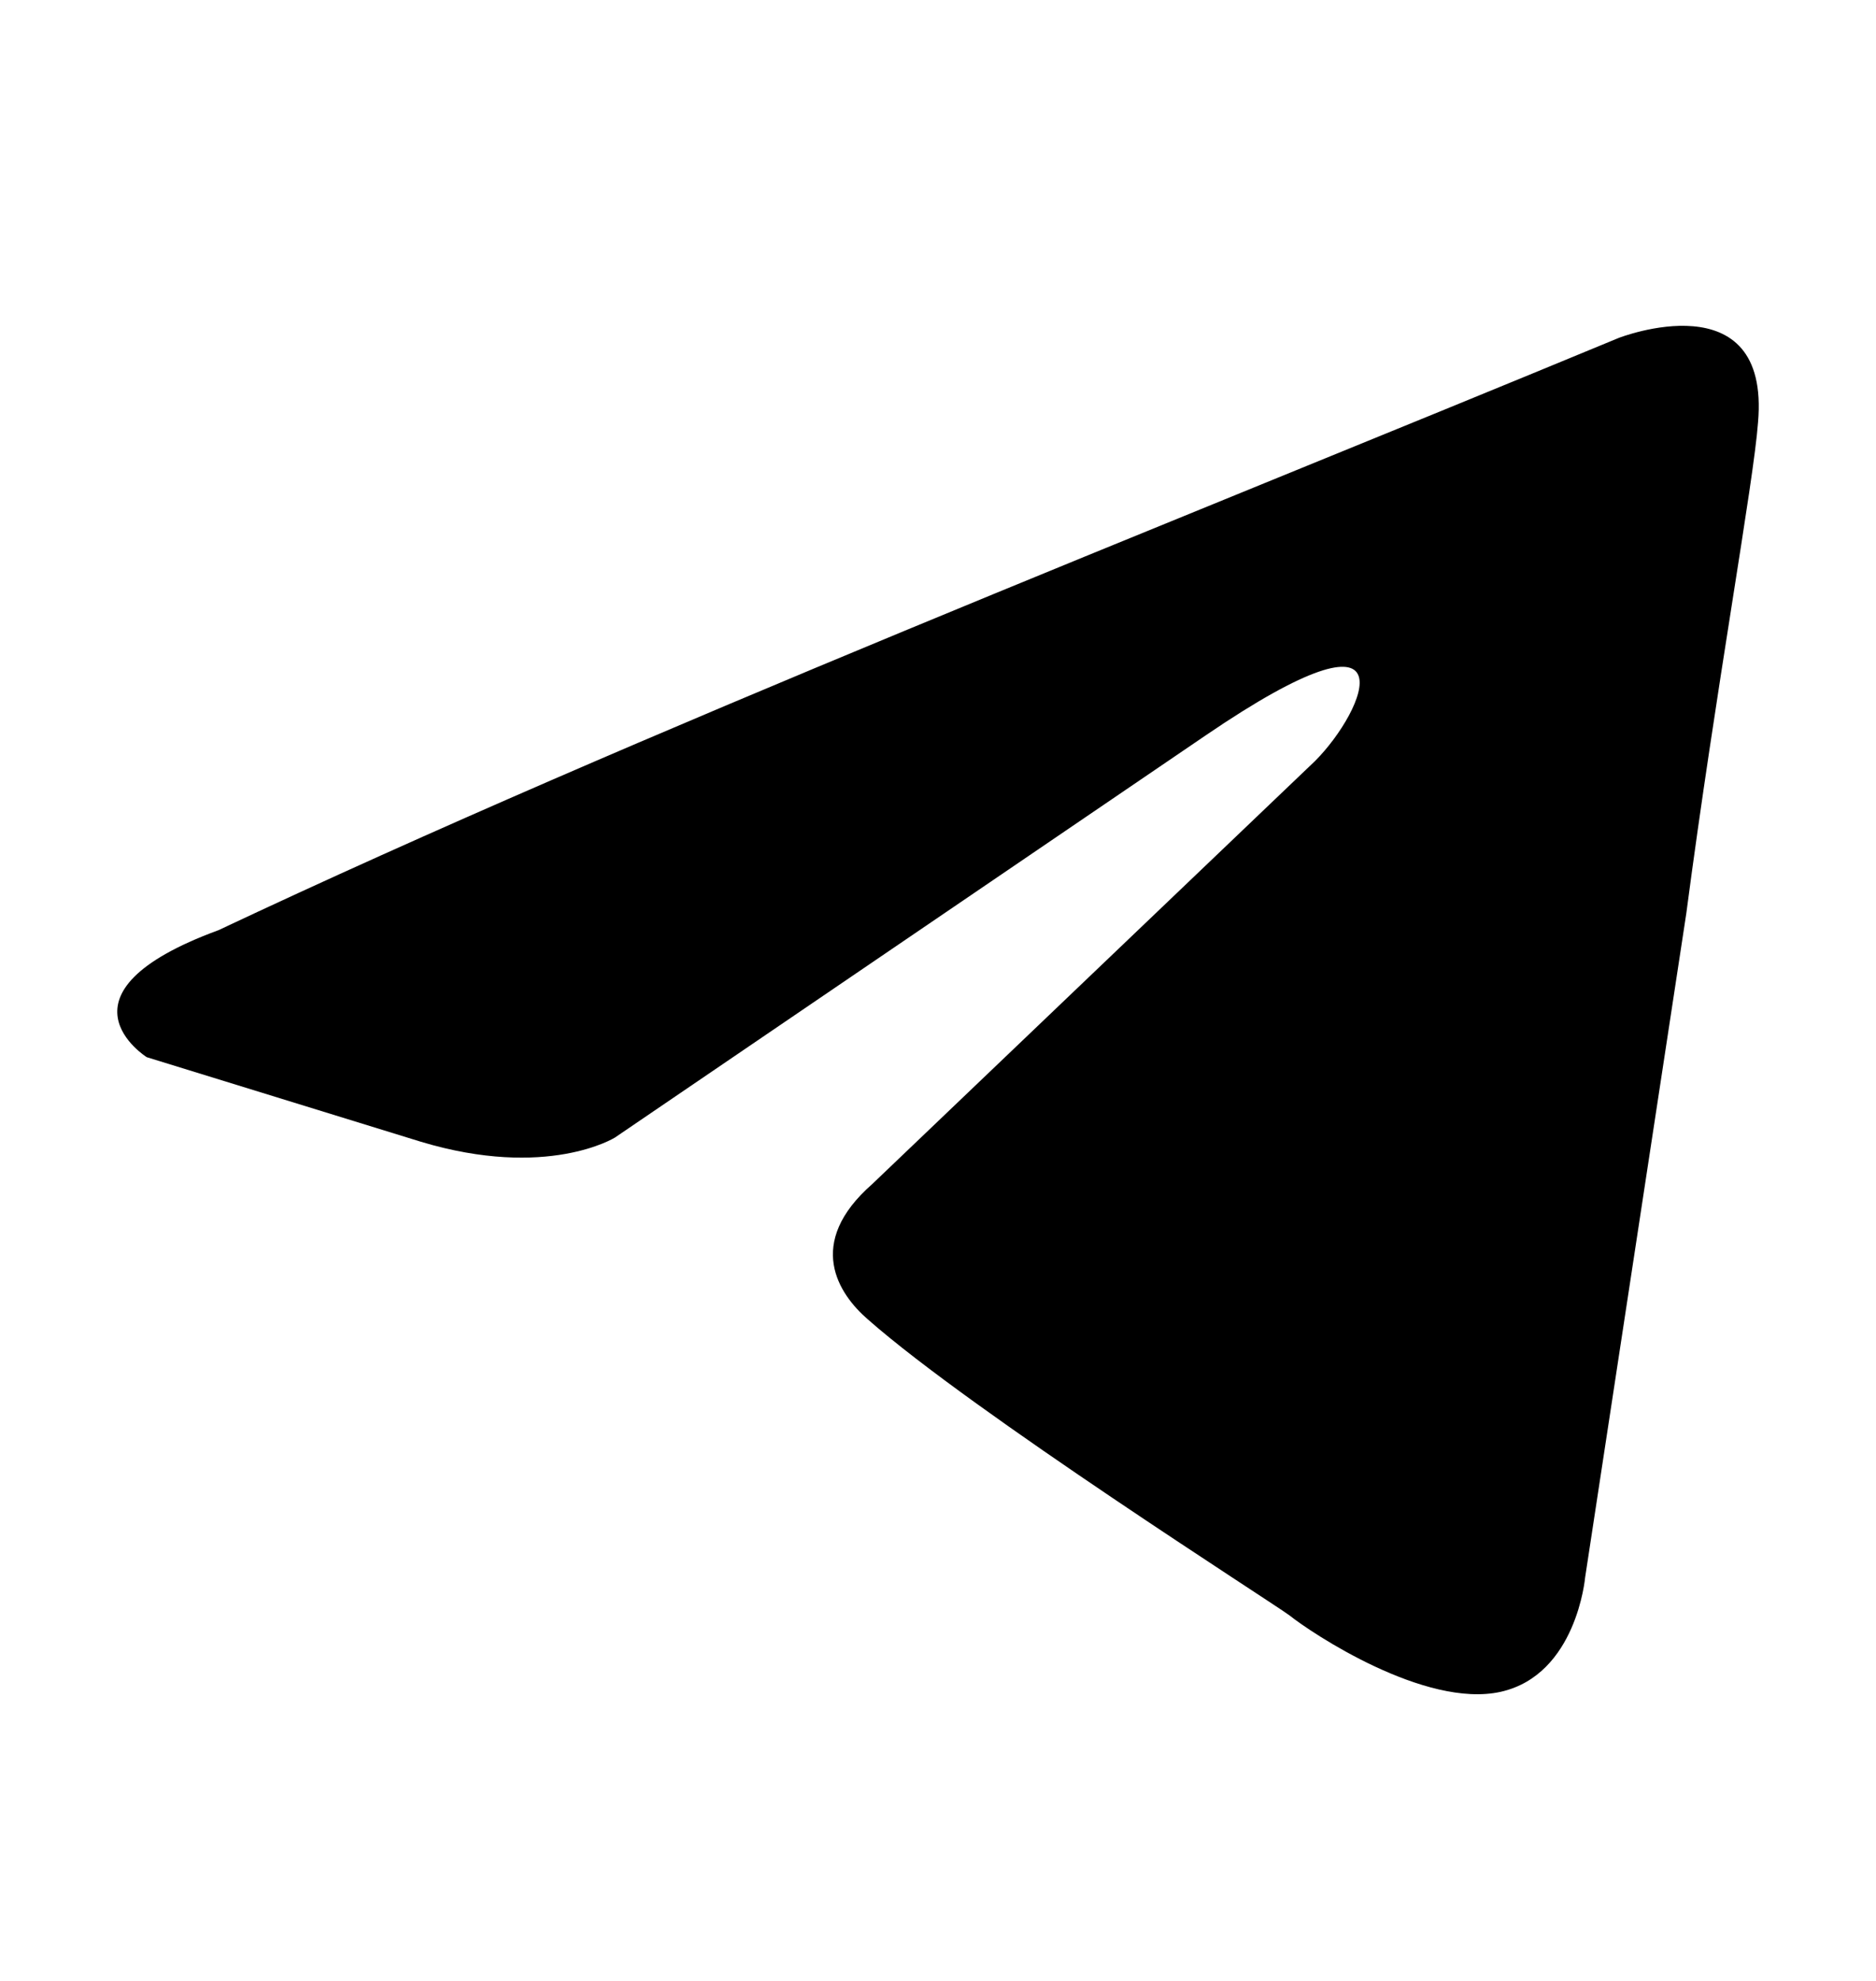 <svg width="18" height="19" viewBox="0 0 18 19" xmlns="http://www.w3.org/2000/svg">
<path d="M15.532 3.241C15.532 3.241 16.989 2.673 16.868 4.052C16.827 4.621 16.463 6.609 16.18 8.76L15.209 15.131C15.209 15.131 15.127 16.064 14.399 16.227C13.671 16.389 12.578 15.659 12.375 15.496C12.213 15.374 9.34 13.548 8.328 12.656C8.045 12.412 7.721 11.925 8.369 11.357L12.618 7.299C13.104 6.812 13.59 5.676 11.566 7.055L5.9 10.911C5.9 10.911 5.252 11.316 4.038 10.951L1.408 10.14C1.408 10.14 0.436 9.531 2.096 8.922C6.143 7.015 11.121 5.067 15.532 3.241Z" />
</svg>
